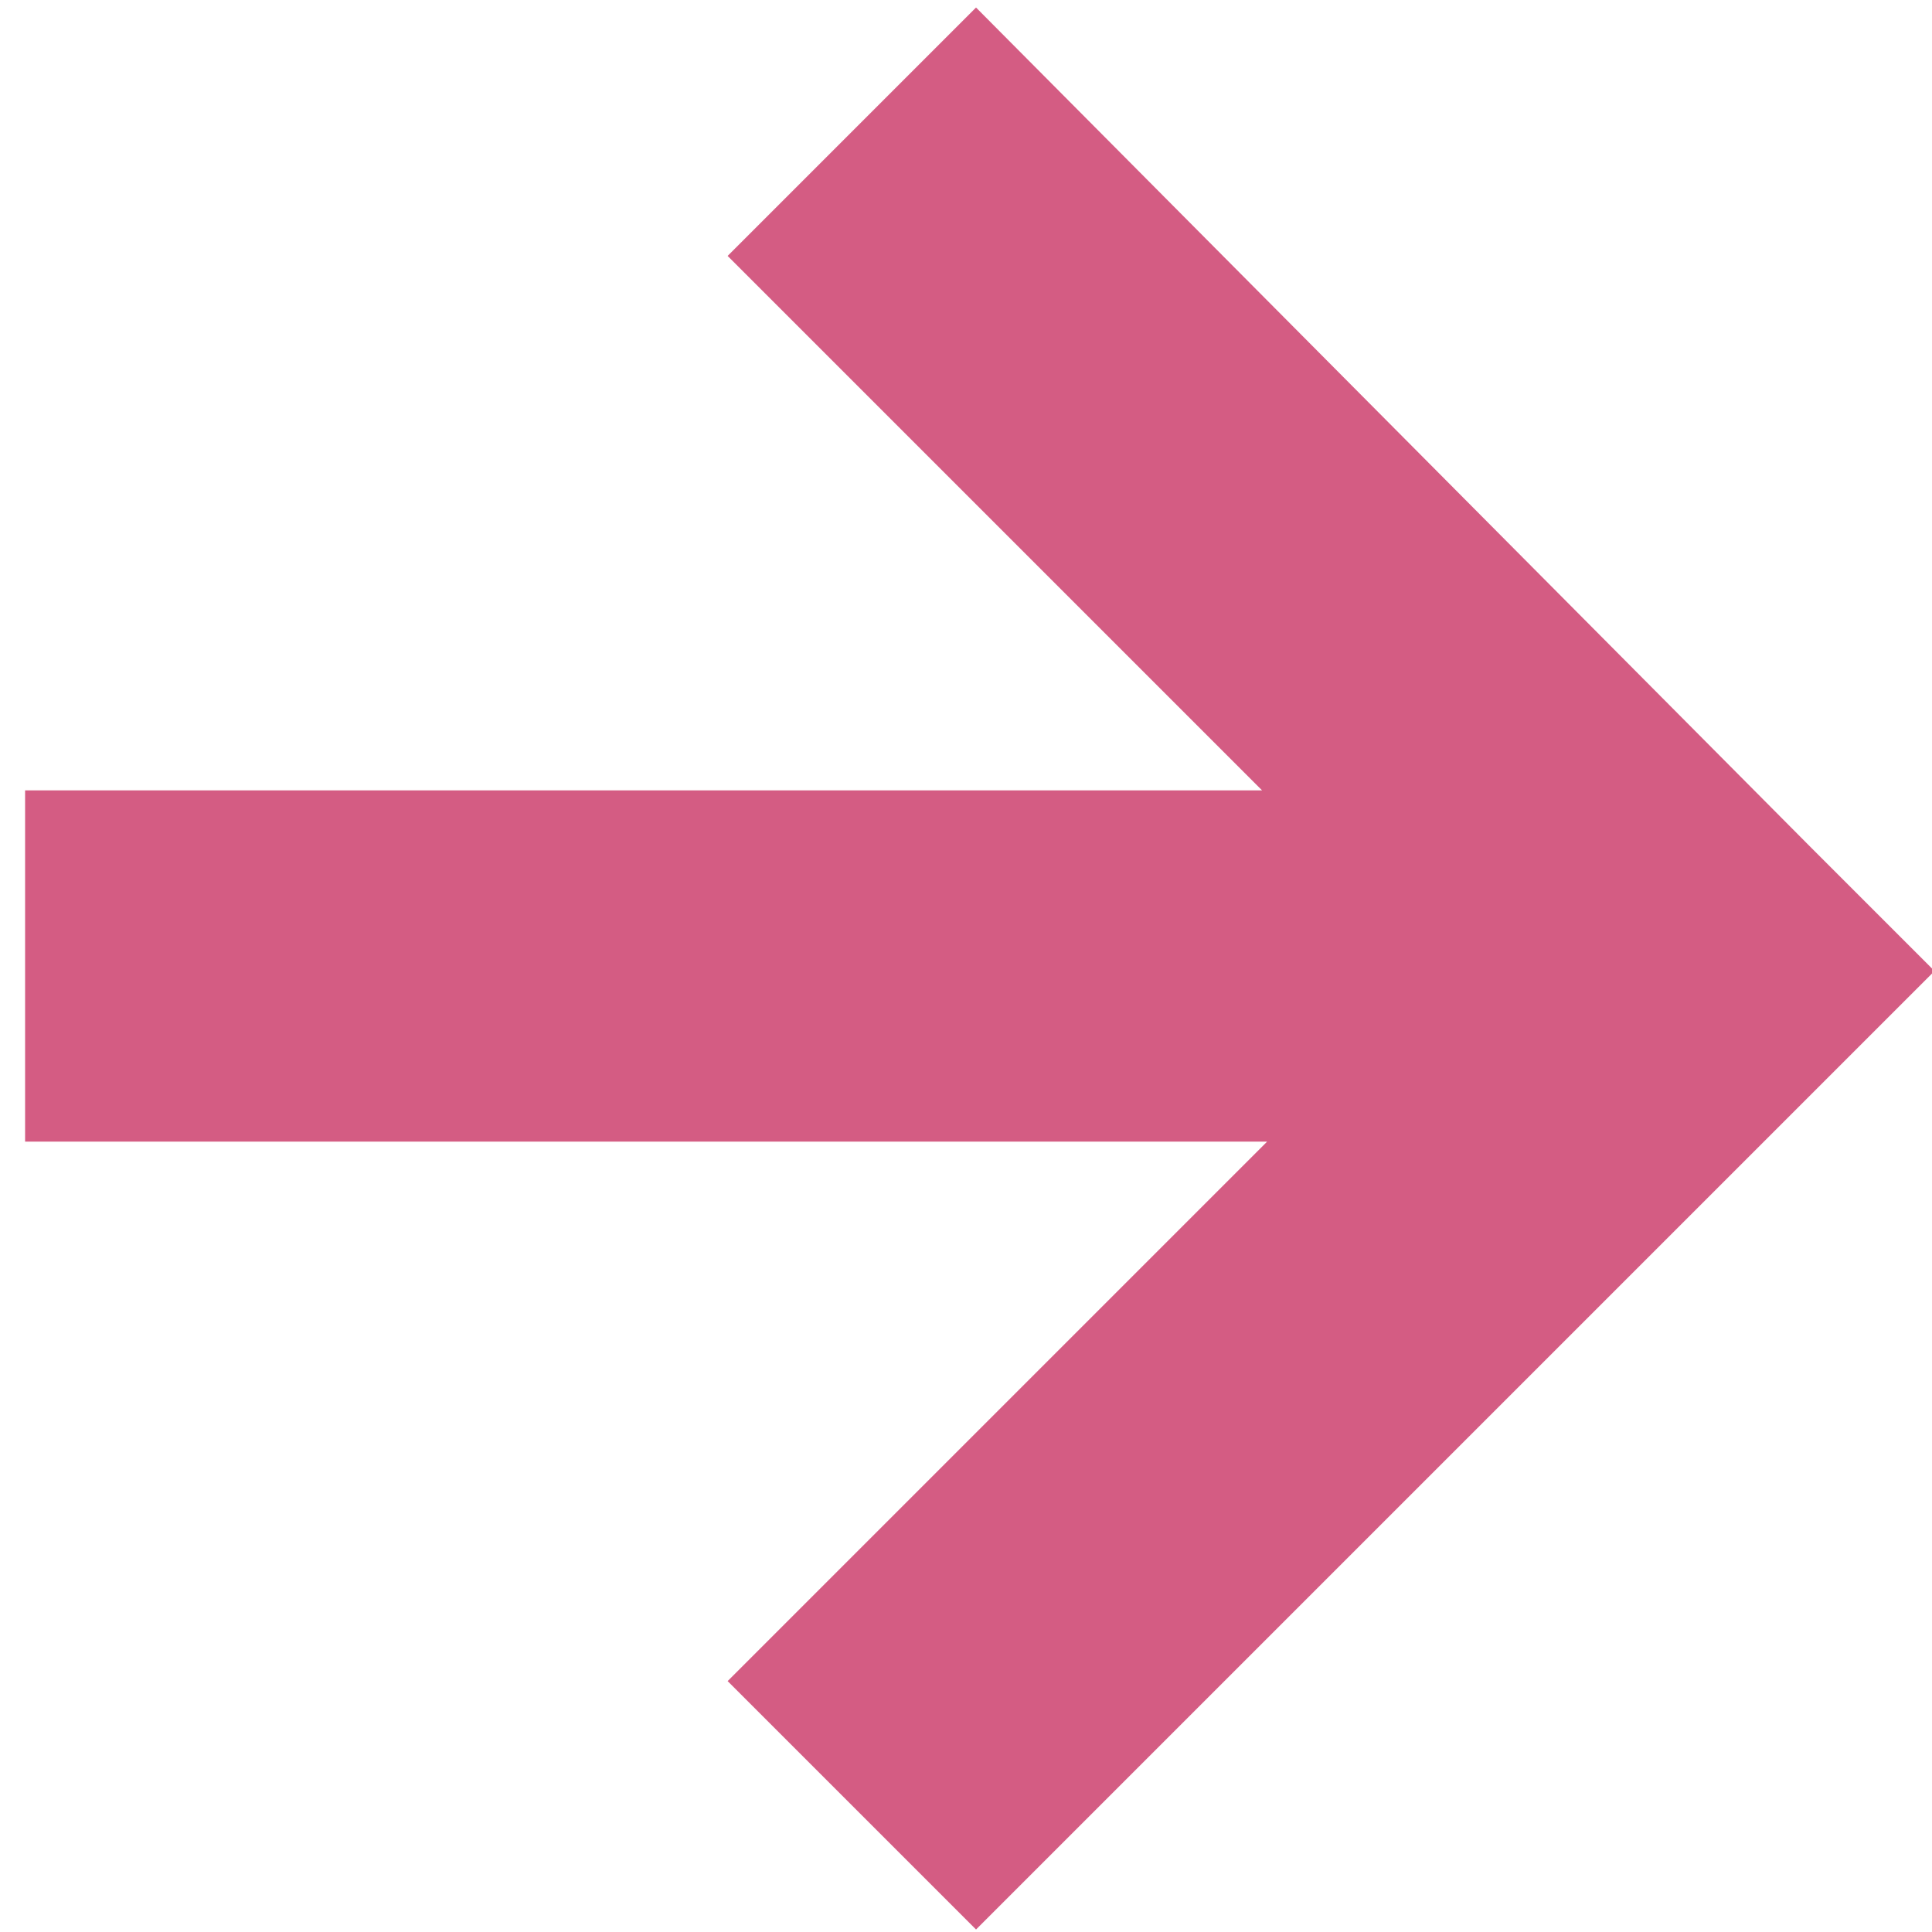 <?xml version="1.0" encoding="utf-8"?>
<!-- Generator: Adobe Illustrator 25.2.0, SVG Export Plug-In . SVG Version: 6.00 Build 0)  -->
<svg version="1.1" id="Layer_1" xmlns="http://www.w3.org/2000/svg" xmlns:xlink="http://www.w3.org/1999/xlink" x="0px" y="0px"
	 viewBox="0 0 77 77" style="enable-background:new 0 0 77 77;" xml:space="preserve">
<style type="text/css">
	.st0{clip-path:url(#SVGID_2_);}
	.st1{fill-rule:evenodd;clip-rule:evenodd;fill:#D45C83;}
</style>
<g>
	<defs>
		<rect id="SVGID_1_" y="0" width="77" height="77"/>
	</defs>
	<clipPath id="SVGID_2_">
		<use xlink:href="#SVGID_1_"  style="overflow:visible;"/>
	</clipPath>
	<g class="st0">
		<path class="st1" d="M72.2,43.6l4.9-4.9l-4.9-4.9L38.9,0.3L29,10.2l21.3,21.3H1v14h49.5L29,67l9.9,9.9L72.2,43.6z"/>
	</g>
</g>
</svg>
